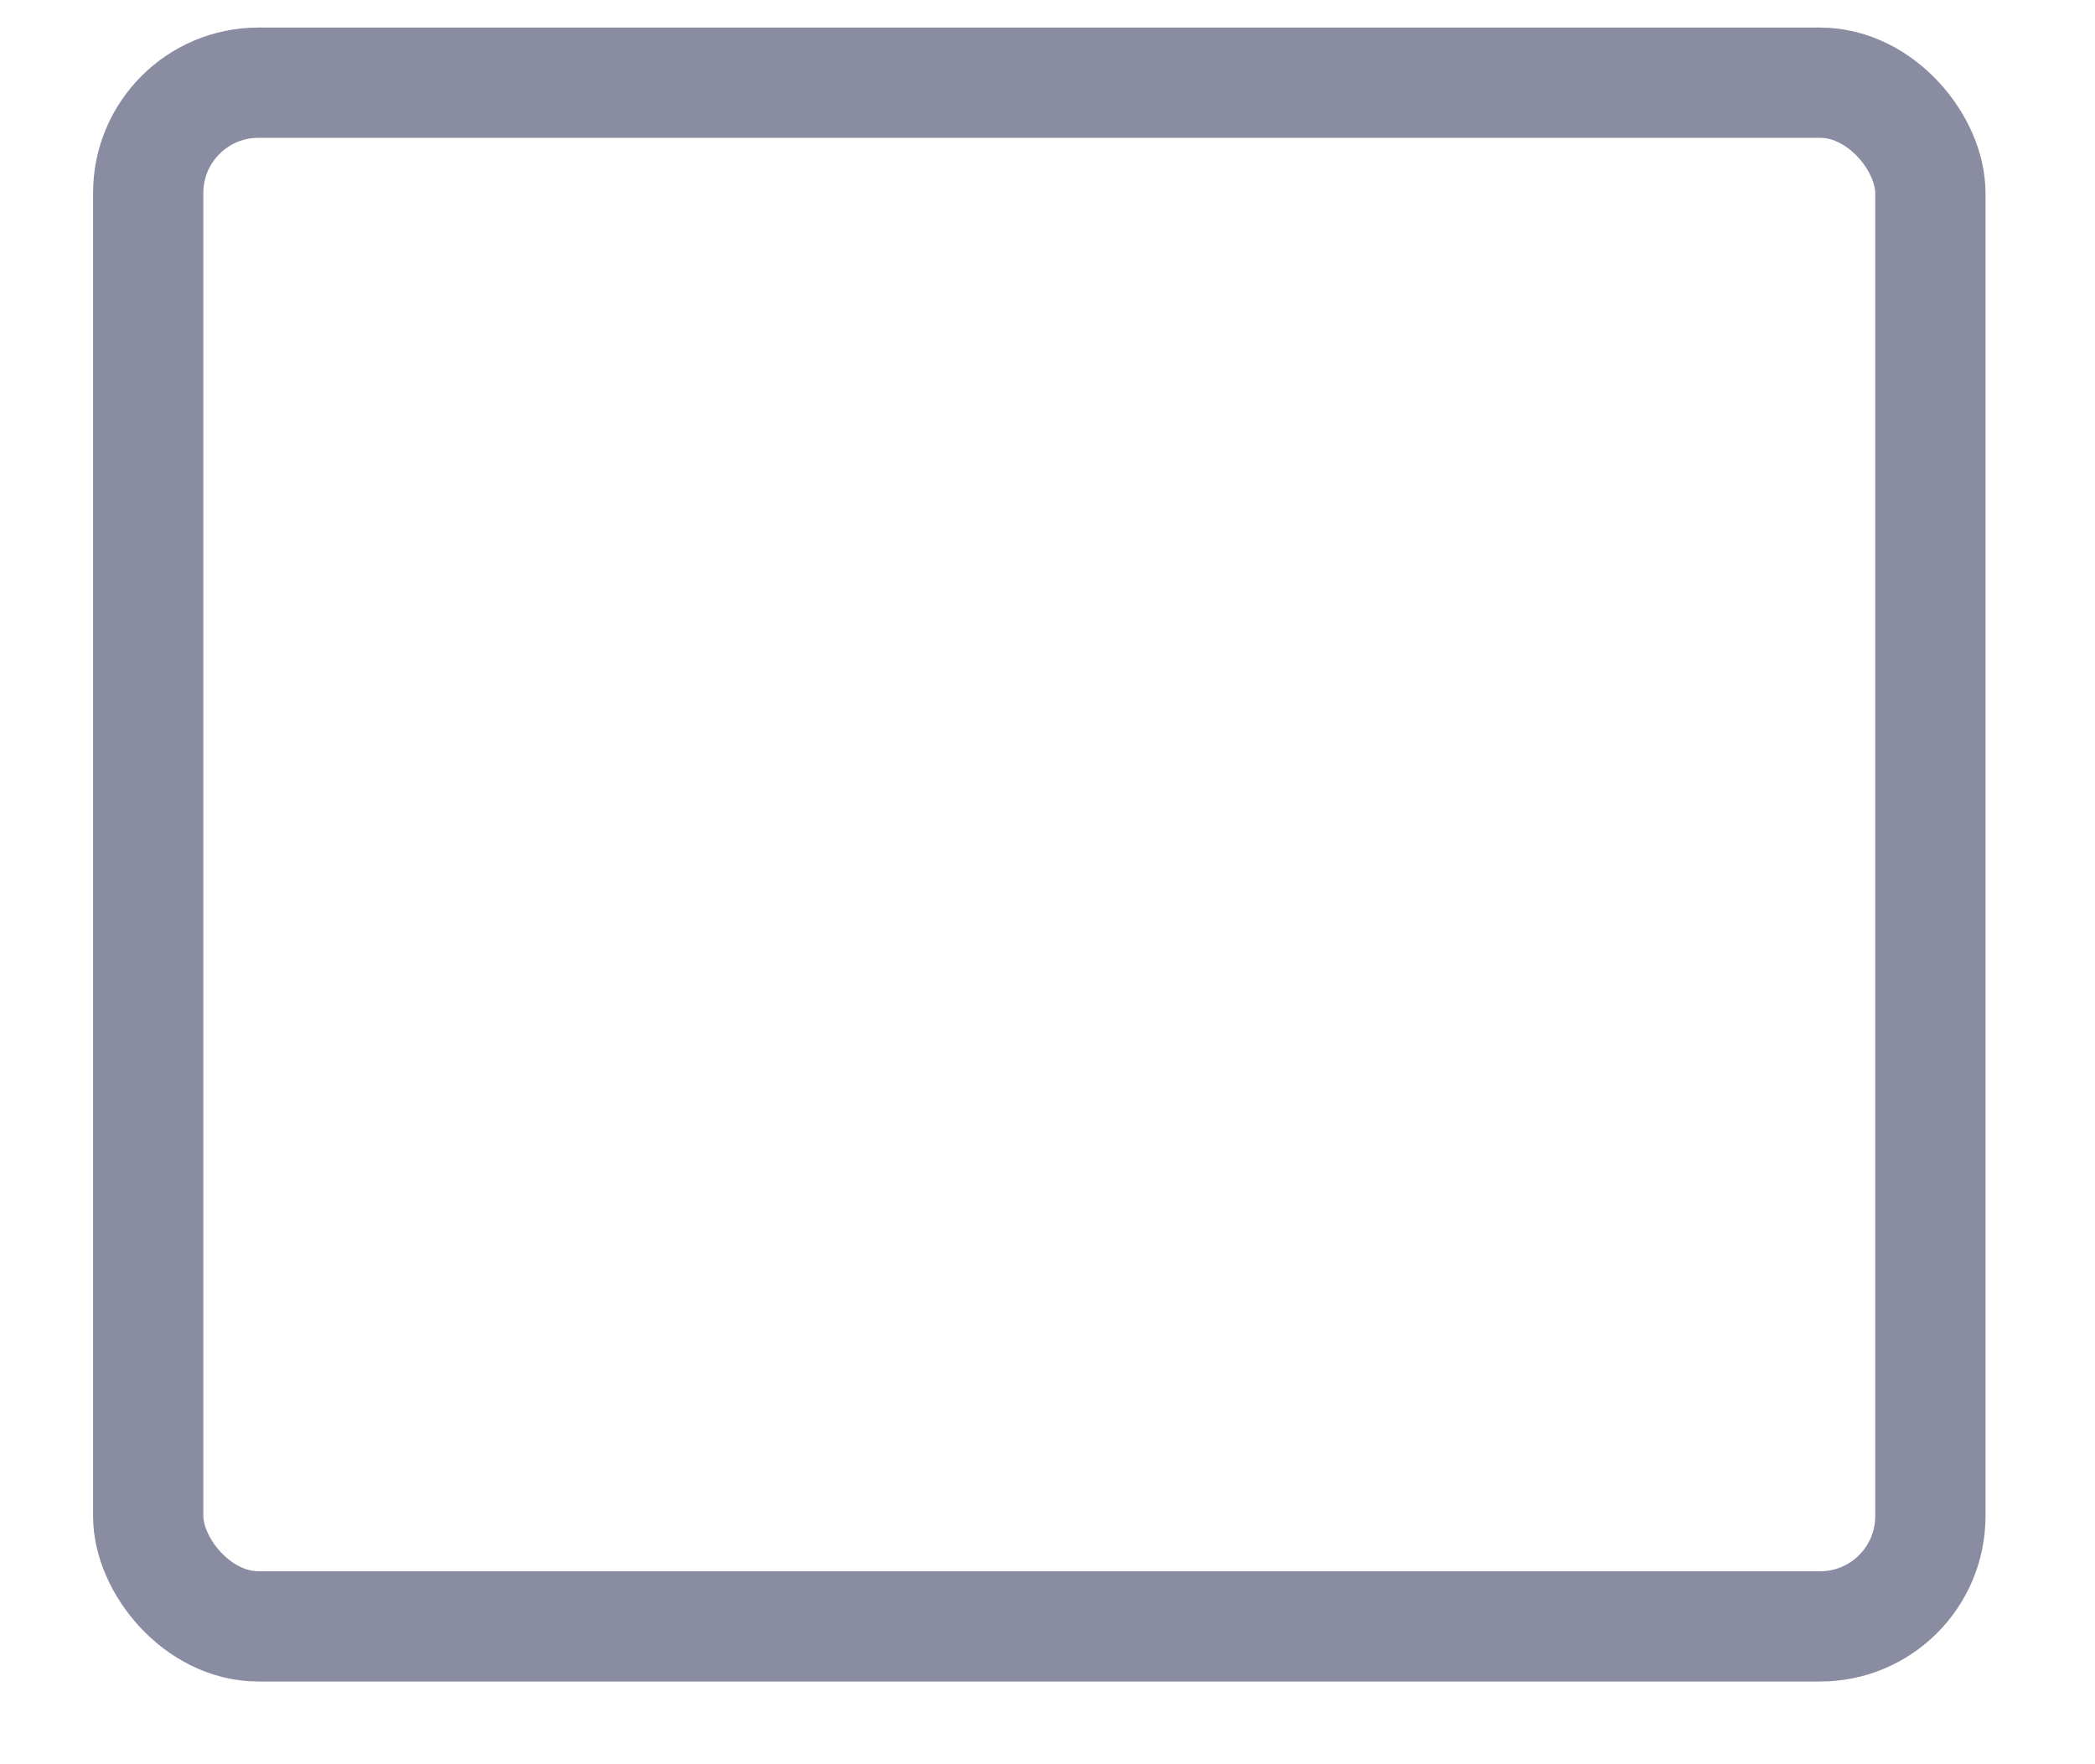 <?xml version="1.0" encoding="UTF-8"?>
<svg width="19px" height="16px" viewBox="0 0 19 16" version="1.1" xmlns="http://www.w3.org/2000/svg" xmlns:xlink="http://www.w3.org/1999/xlink">
    <!-- Generator: sketchtool 57.1 (101010) - https://sketch.com -->
    <title>B53A5C6F-DF6E-4AEA-9666-B6C373CB36C3</title>
    <desc>Created with sketchtool.</desc>
    <g id="Page-1" stroke="none" stroke-width="1" fill="none" fill-rule="evenodd">
        <g id="Verify-Message---1.0.3" transform="translate(-1005, -285)" fill-rule="nonzero" stroke="#8A8CA2">
            <rect id="Rectangle-Copy-12" x="1006.344" y="285.75" width="16.163" height="14" rx="1"></rect>
        </g>
    </g>
</svg>
